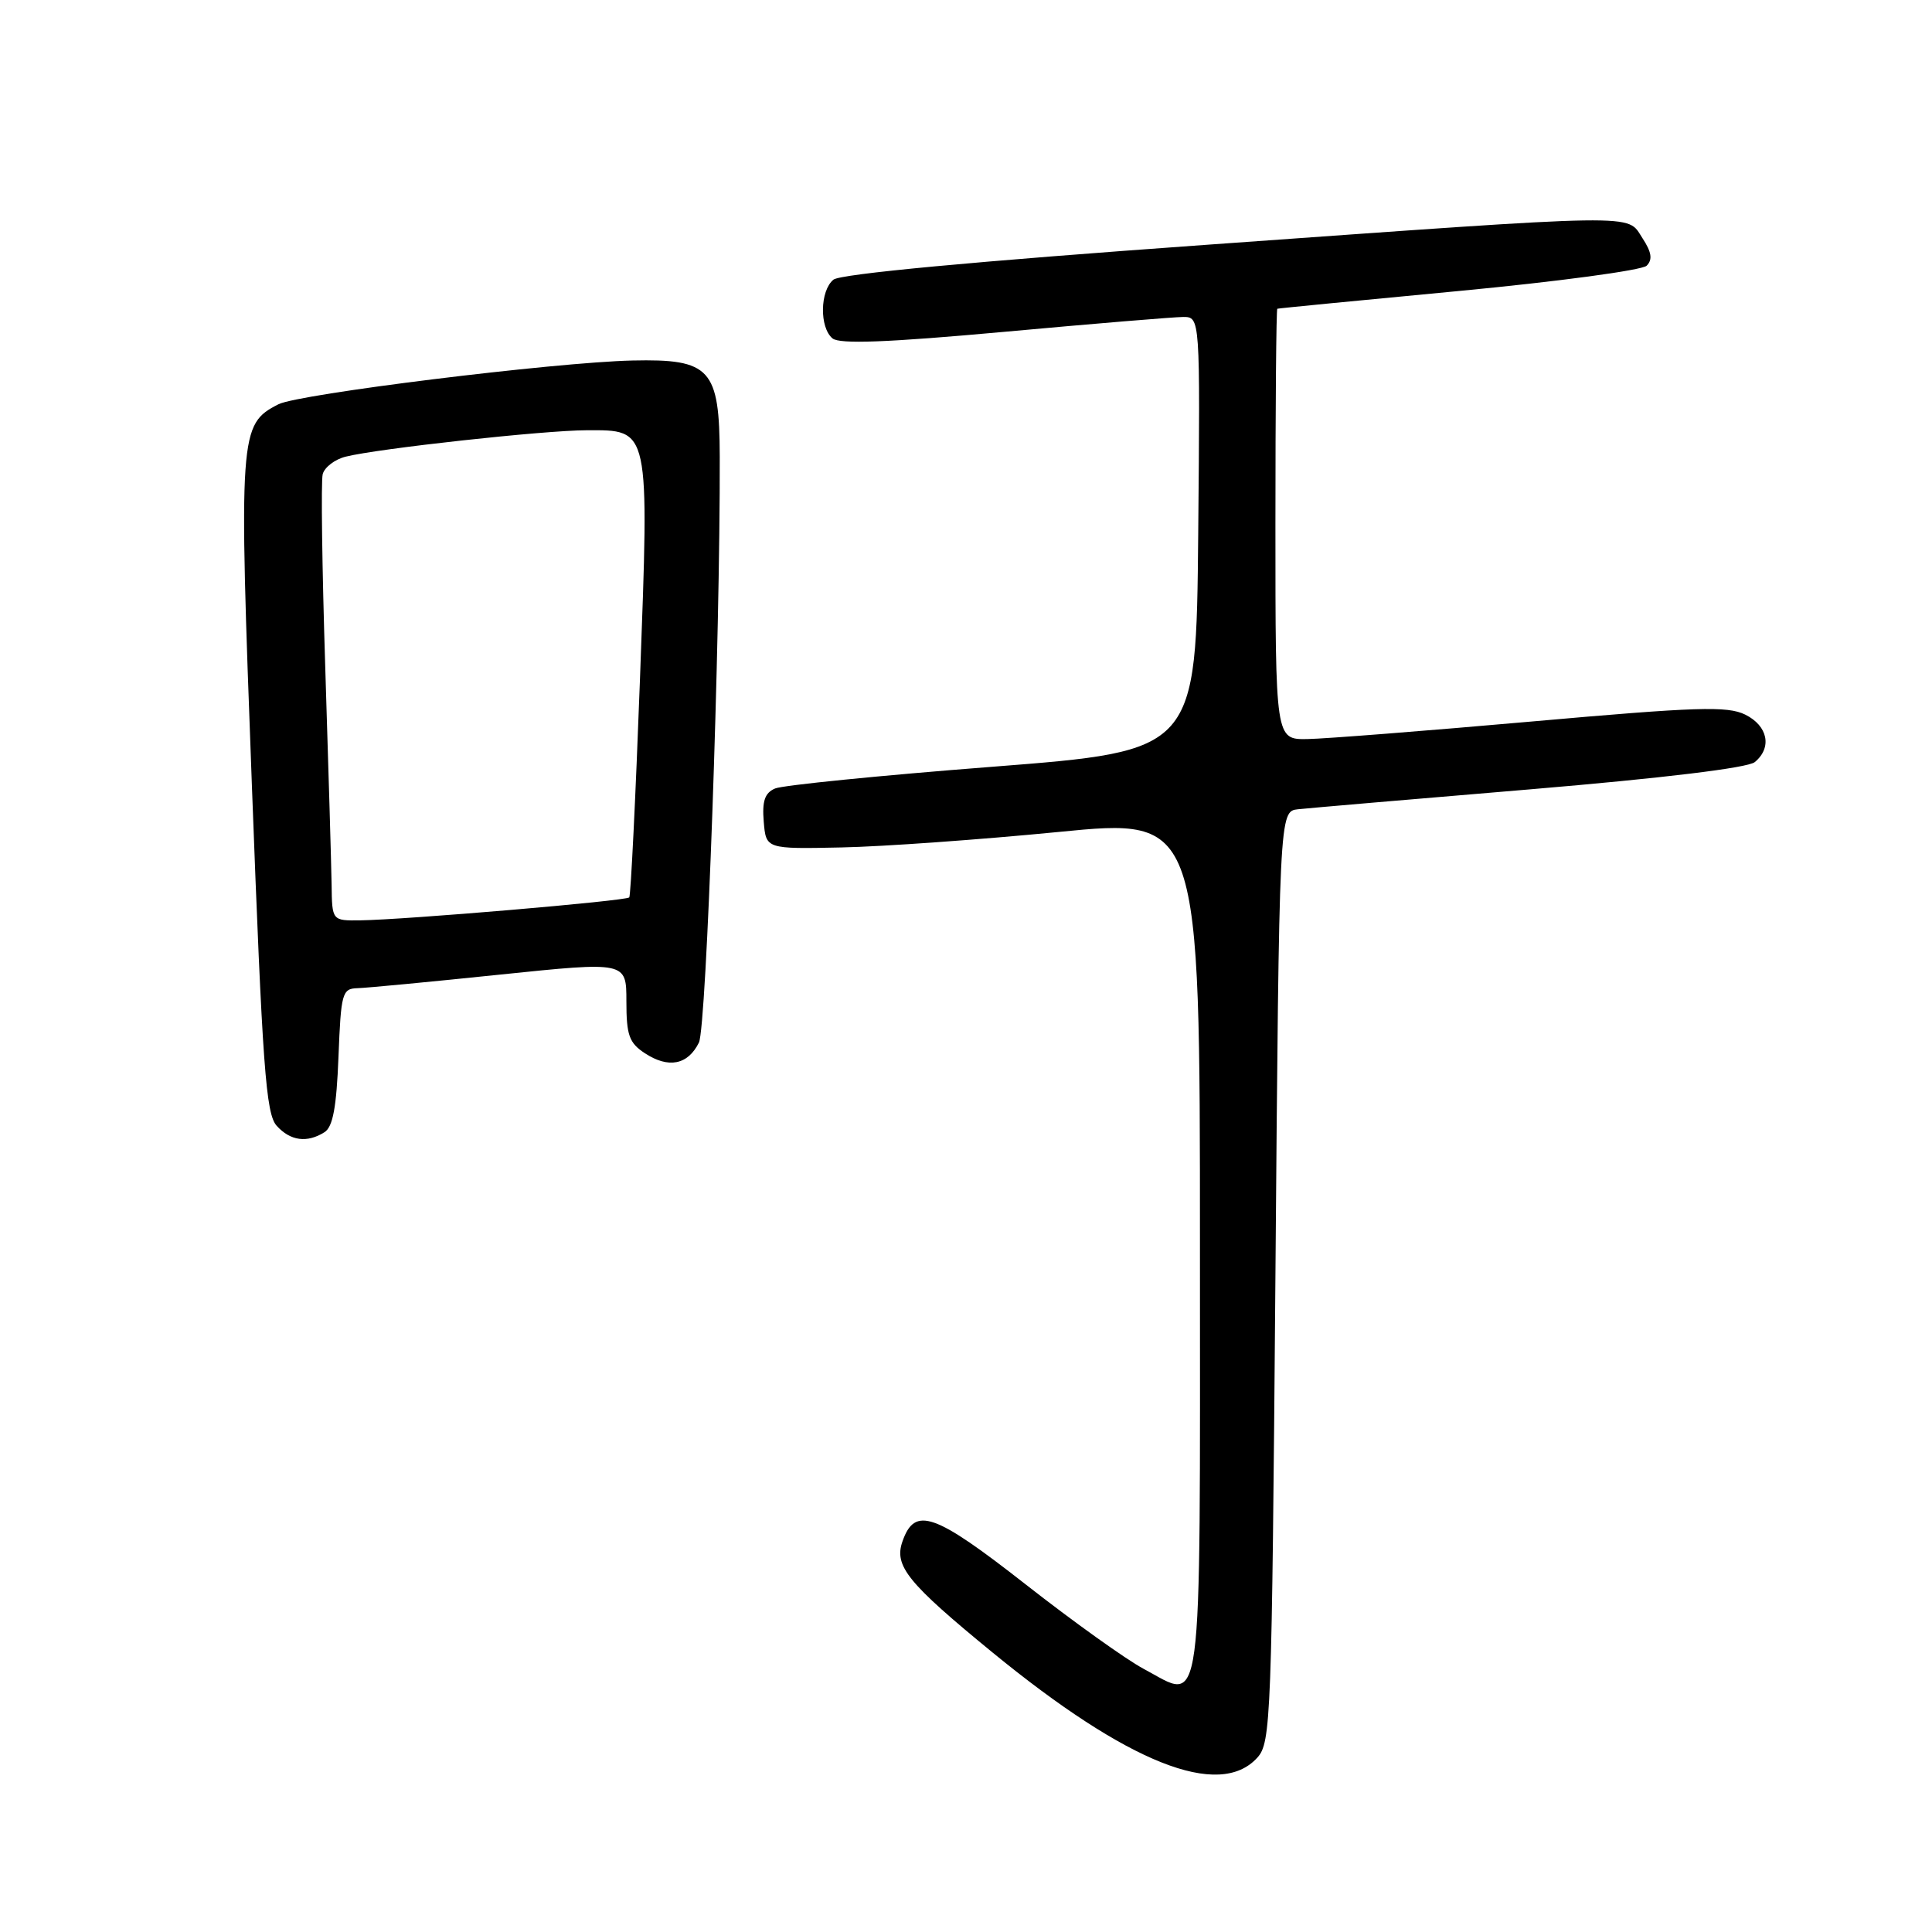 <?xml version="1.0" encoding="UTF-8" standalone="no"?>
<!DOCTYPE svg PUBLIC "-//W3C//DTD SVG 1.1//EN" "http://www.w3.org/Graphics/SVG/1.1/DTD/svg11.dtd" >
<svg xmlns="http://www.w3.org/2000/svg" xmlns:xlink="http://www.w3.org/1999/xlink" version="1.1" viewBox="0 0 256 256">
 <g >
 <path fill="currentColor"
d=" M 166.60 232.90 C 168.41 230.89 168.52 227.98 169.00 169.15 C 169.50 107.50 169.50 107.50 172.00 107.23 C 173.38 107.08 187.22 105.89 202.77 104.59 C 220.34 103.11 231.60 101.75 232.52 100.98 C 234.84 99.06 234.26 96.18 231.25 94.69 C 228.89 93.53 224.87 93.66 203.00 95.60 C 188.97 96.84 175.59 97.89 173.25 97.93 C 169.00 98.00 169.00 98.00 169.00 69.50 C 169.00 53.82 169.11 40.96 169.25 40.91 C 169.39 40.85 180.21 39.80 193.29 38.56 C 206.38 37.32 217.59 35.81 218.19 35.21 C 219.00 34.40 218.85 33.41 217.63 31.55 C 215.50 28.30 218.35 28.26 159.68 32.45 C 129.06 34.64 111.34 36.30 110.43 37.06 C 108.64 38.54 108.57 43.39 110.31 44.84 C 111.25 45.62 117.54 45.38 133.06 43.97 C 144.85 42.89 155.52 42.01 156.77 42.00 C 159.03 42.00 159.03 42.00 158.77 70.75 C 158.50 99.50 158.50 99.50 131.50 101.60 C 116.65 102.75 103.69 104.05 102.70 104.48 C 101.34 105.06 100.97 106.15 101.20 108.88 C 101.50 112.50 101.50 112.50 111.50 112.29 C 117.00 112.18 129.94 111.25 140.25 110.24 C 159.00 108.39 159.00 108.39 159.00 165.23 C 159.00 229.15 159.51 225.36 151.52 221.12 C 149.23 219.90 142.21 214.88 135.93 209.96 C 123.78 200.45 121.22 199.55 119.58 204.25 C 118.44 207.50 120.26 209.74 131.50 218.95 C 149.45 233.65 161.56 238.46 166.60 232.90 Z  M 43.00 150.02 C 44.11 149.32 44.59 146.70 44.85 140.04 C 45.18 131.59 45.34 131.00 47.35 130.94 C 48.53 130.91 57.04 130.10 66.25 129.14 C 83.00 127.41 83.00 127.41 83.00 132.68 C 83.00 137.17 83.36 138.19 85.45 139.56 C 88.58 141.61 91.14 141.11 92.61 138.15 C 93.61 136.15 95.44 84.73 95.37 60.50 C 95.34 48.84 94.15 47.54 83.78 47.77 C 73.48 48.01 39.56 52.20 36.89 53.57 C 31.69 56.24 31.62 57.23 33.38 104.17 C 34.78 141.44 35.23 147.59 36.66 149.17 C 38.47 151.18 40.69 151.48 43.00 150.02 Z  M 43.94 117.25 C 43.90 114.64 43.52 101.70 43.10 88.50 C 42.68 75.30 42.52 63.75 42.76 62.83 C 43.00 61.92 44.36 60.87 45.80 60.51 C 50.10 59.43 72.11 57.02 77.73 57.01 C 86.15 56.99 86.03 56.45 84.80 90.00 C 84.22 105.68 83.58 118.69 83.38 118.91 C 82.96 119.38 53.66 121.87 47.75 121.95 C 44.00 122.00 44.00 122.00 43.94 117.25 Z "/>
</g>
</svg>